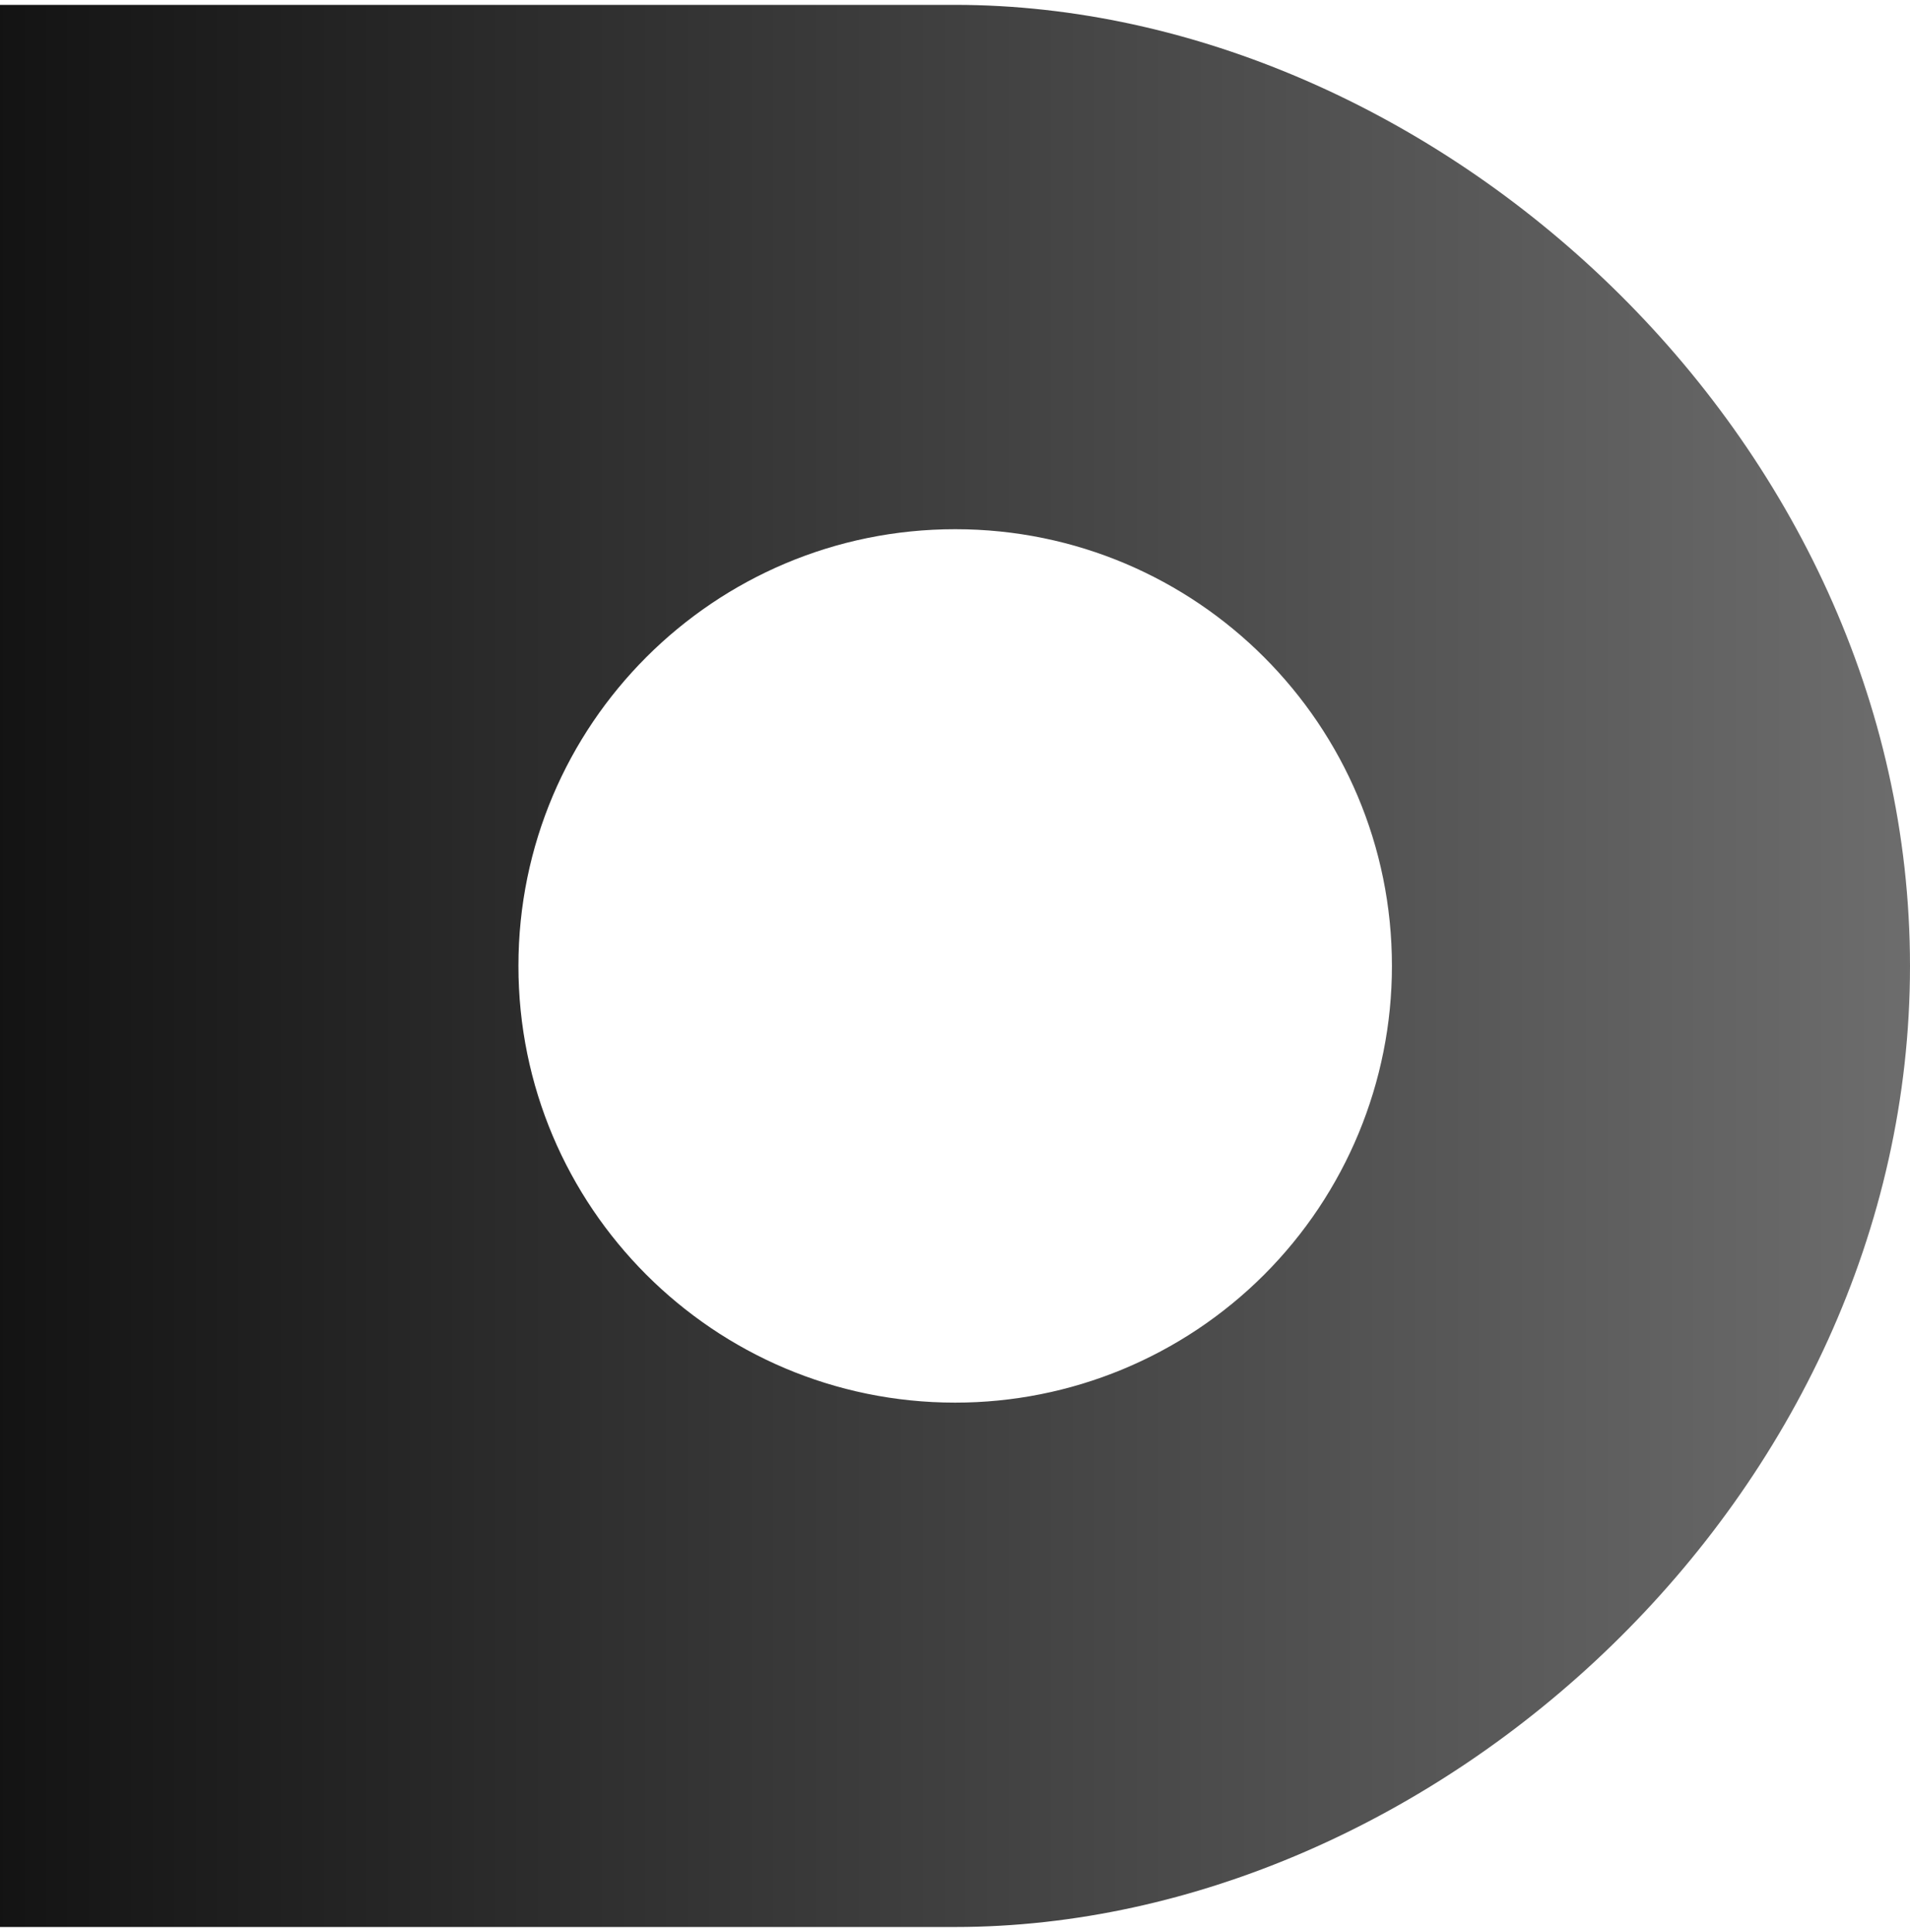 <?xml version="1.0" encoding="UTF-8"?>
<svg width="256px" height="259px" viewBox="0 0 256 259" version="1.1" xmlns="http://www.w3.org/2000/svg" xmlns:xlink="http://www.w3.org/1999/xlink">
    <title>Shape</title>
    <defs>
        <linearGradient x1="0%" y1="49.999%" x2="100%" y2="49.999%" id="linearGradient-1">
            <stop stop-color="rgb(19,19,19)" offset="0%"></stop>
            <stop stop-color="rgb(109,109,109)" offset="100%"></stop>
        </linearGradient>
    </defs>
    <g stroke="none" stroke-width="1" fill="none" fill-rule="evenodd">
        <path d="M128.002,0.653 L0,0.653 L0,258.299 L128.002,258.299 C192.019,258.299 256,200.619 256,129.494 C256,58.368 192.019,0.653 128.002,0.653 Z M128.002,188.012 C95.672,188 69.474,161.782 69.486,129.452 C69.498,97.123 95.716,70.924 128.045,70.936 C160.374,70.947 186.574,97.164 186.563,129.494 C186.563,145.021 180.393,159.913 169.409,170.889 C158.425,181.864 143.529,188.025 128.002,188.012 Z" fill="url(#linearGradient-1)" fill-rule="nonzero"></path>
    </g>
</svg>
